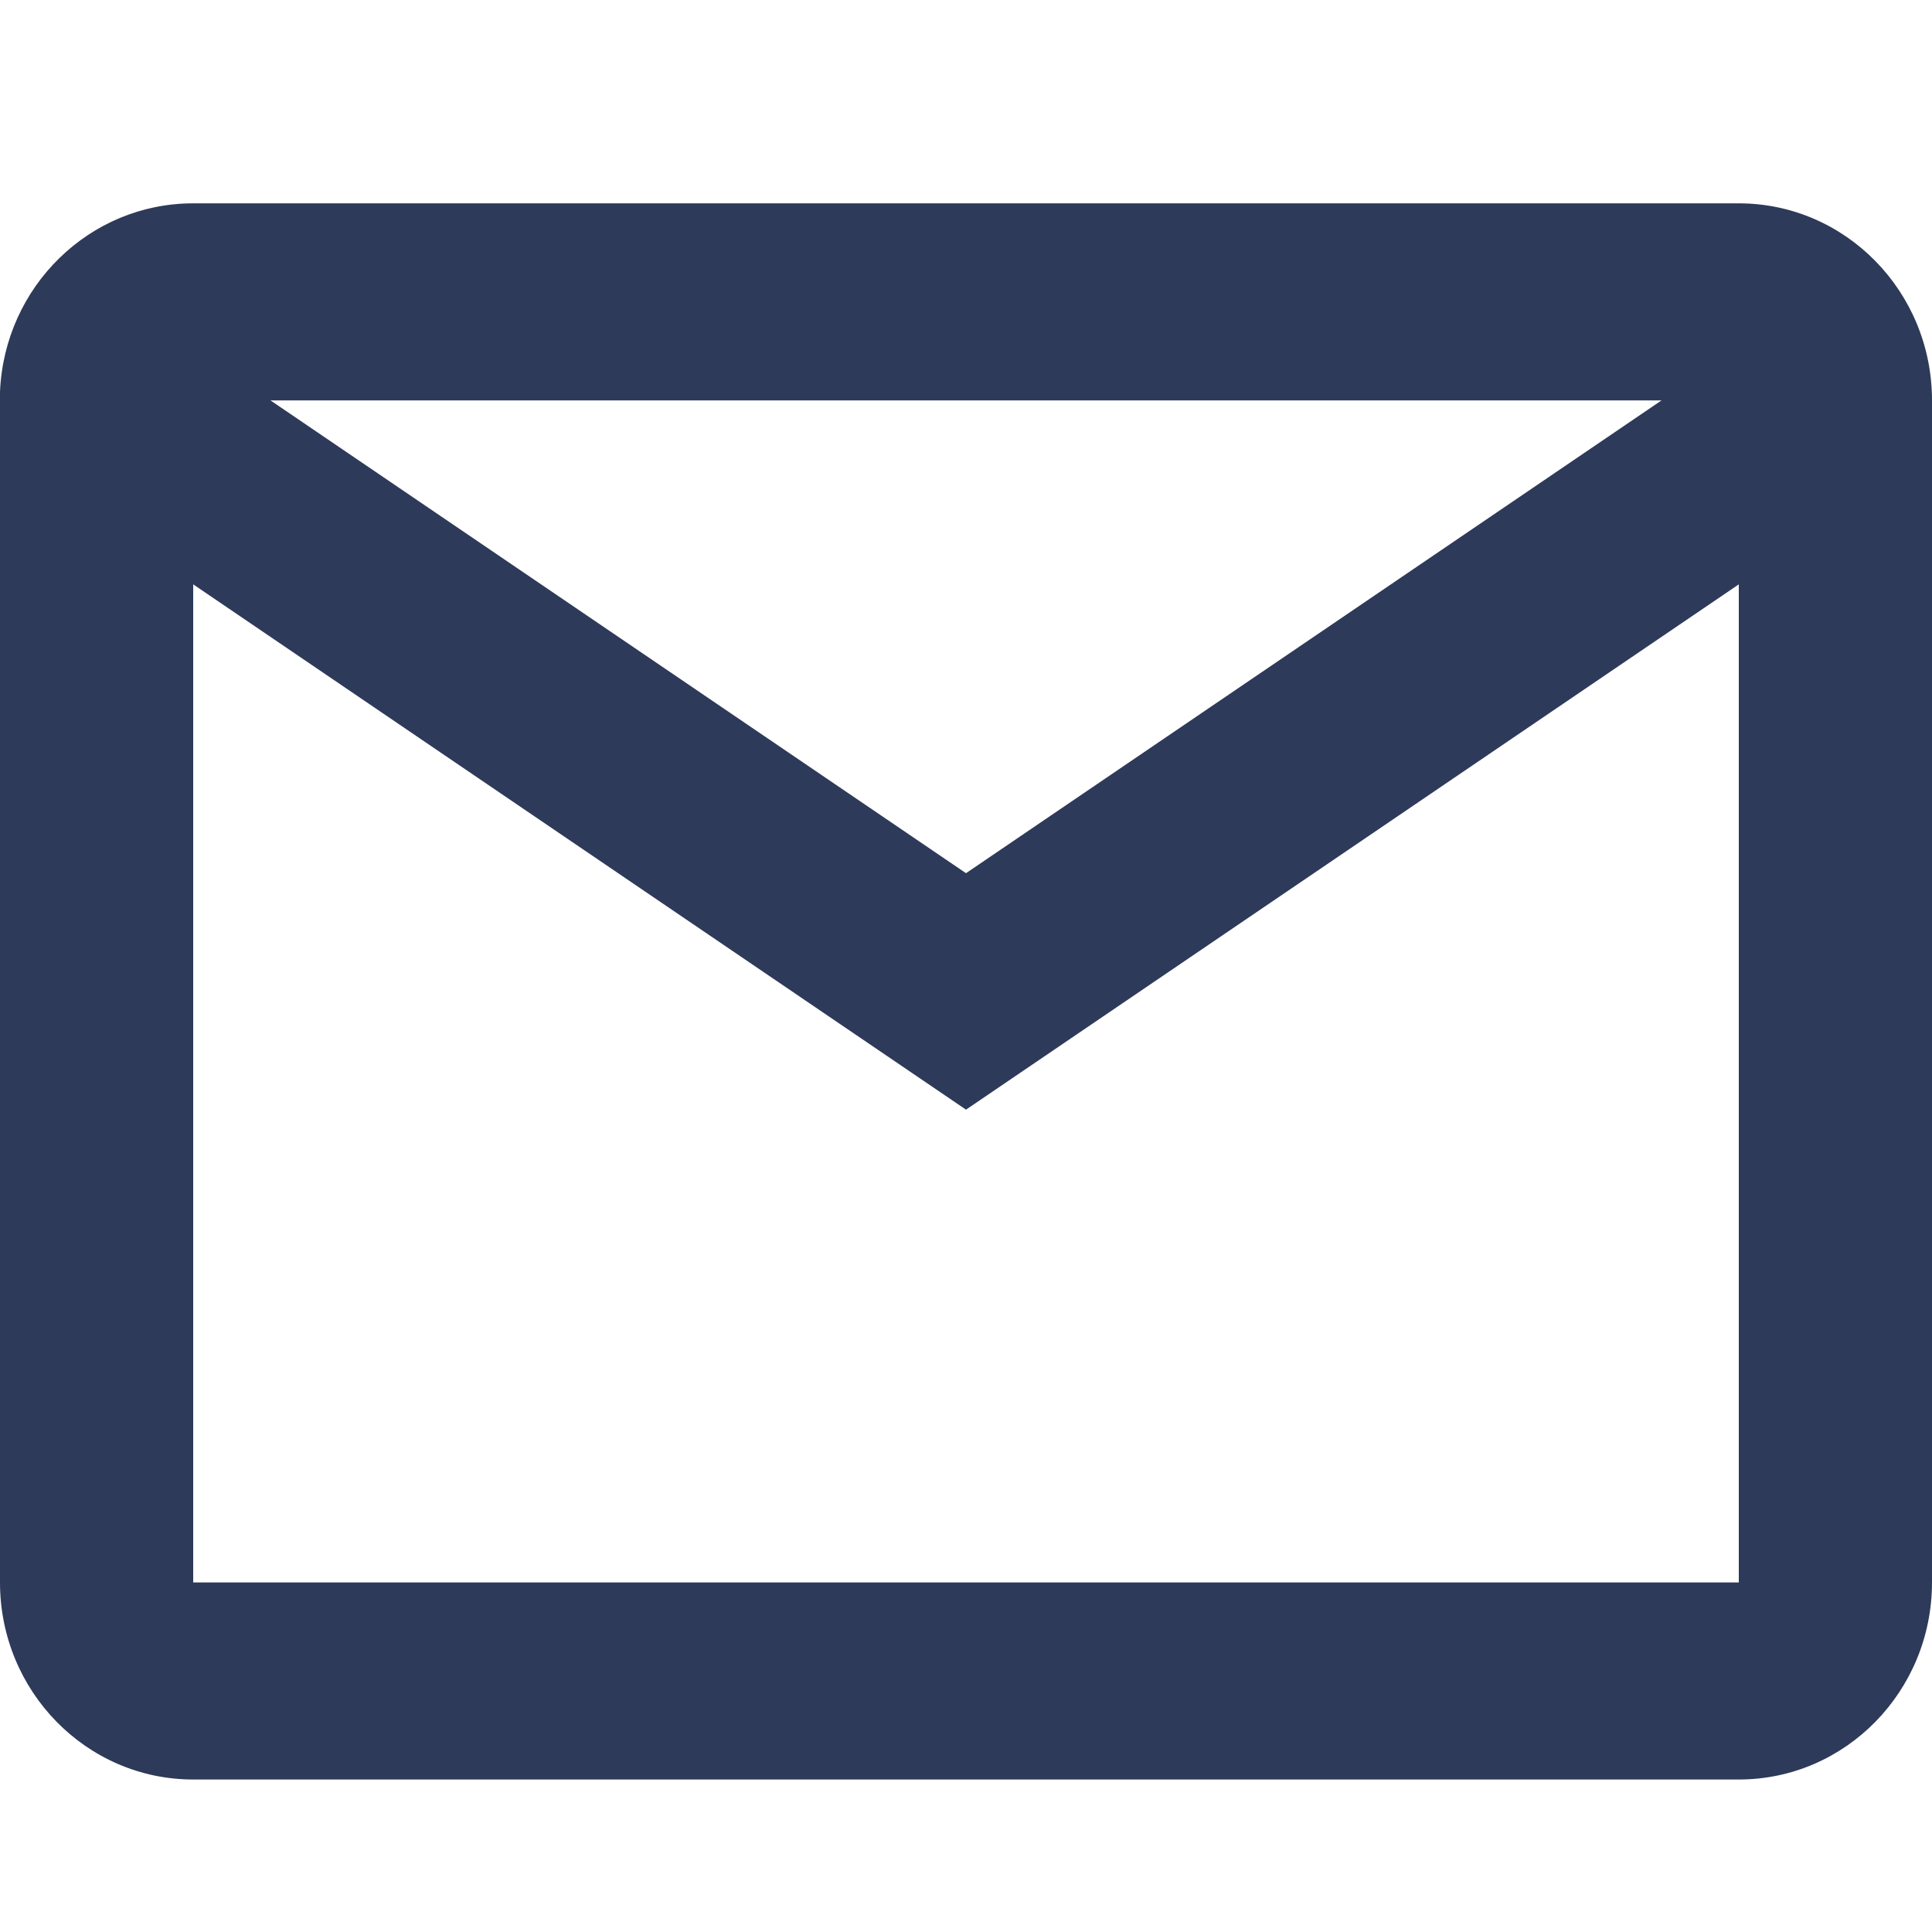<svg width="28" height="28" viewBox="0 0 28 28" fill="none" xmlns="http://www.w3.org/2000/svg">
<path d="M25.2 25.79H2.8C1.254 25.79 0 24.511 0 22.934V5.678C0.065 4.15 1.3 2.946 2.8 2.947H25.2C26.746 2.947 28 4.226 28 5.803V22.934C28 24.511 26.746 25.79 25.2 25.79ZM2.8 8.469V22.934H25.2V8.469L14 16.082L2.8 8.469ZM3.92 5.803L14 12.655L24.08 5.803H3.92Z" fill="#2E3A59"/>
</svg>
